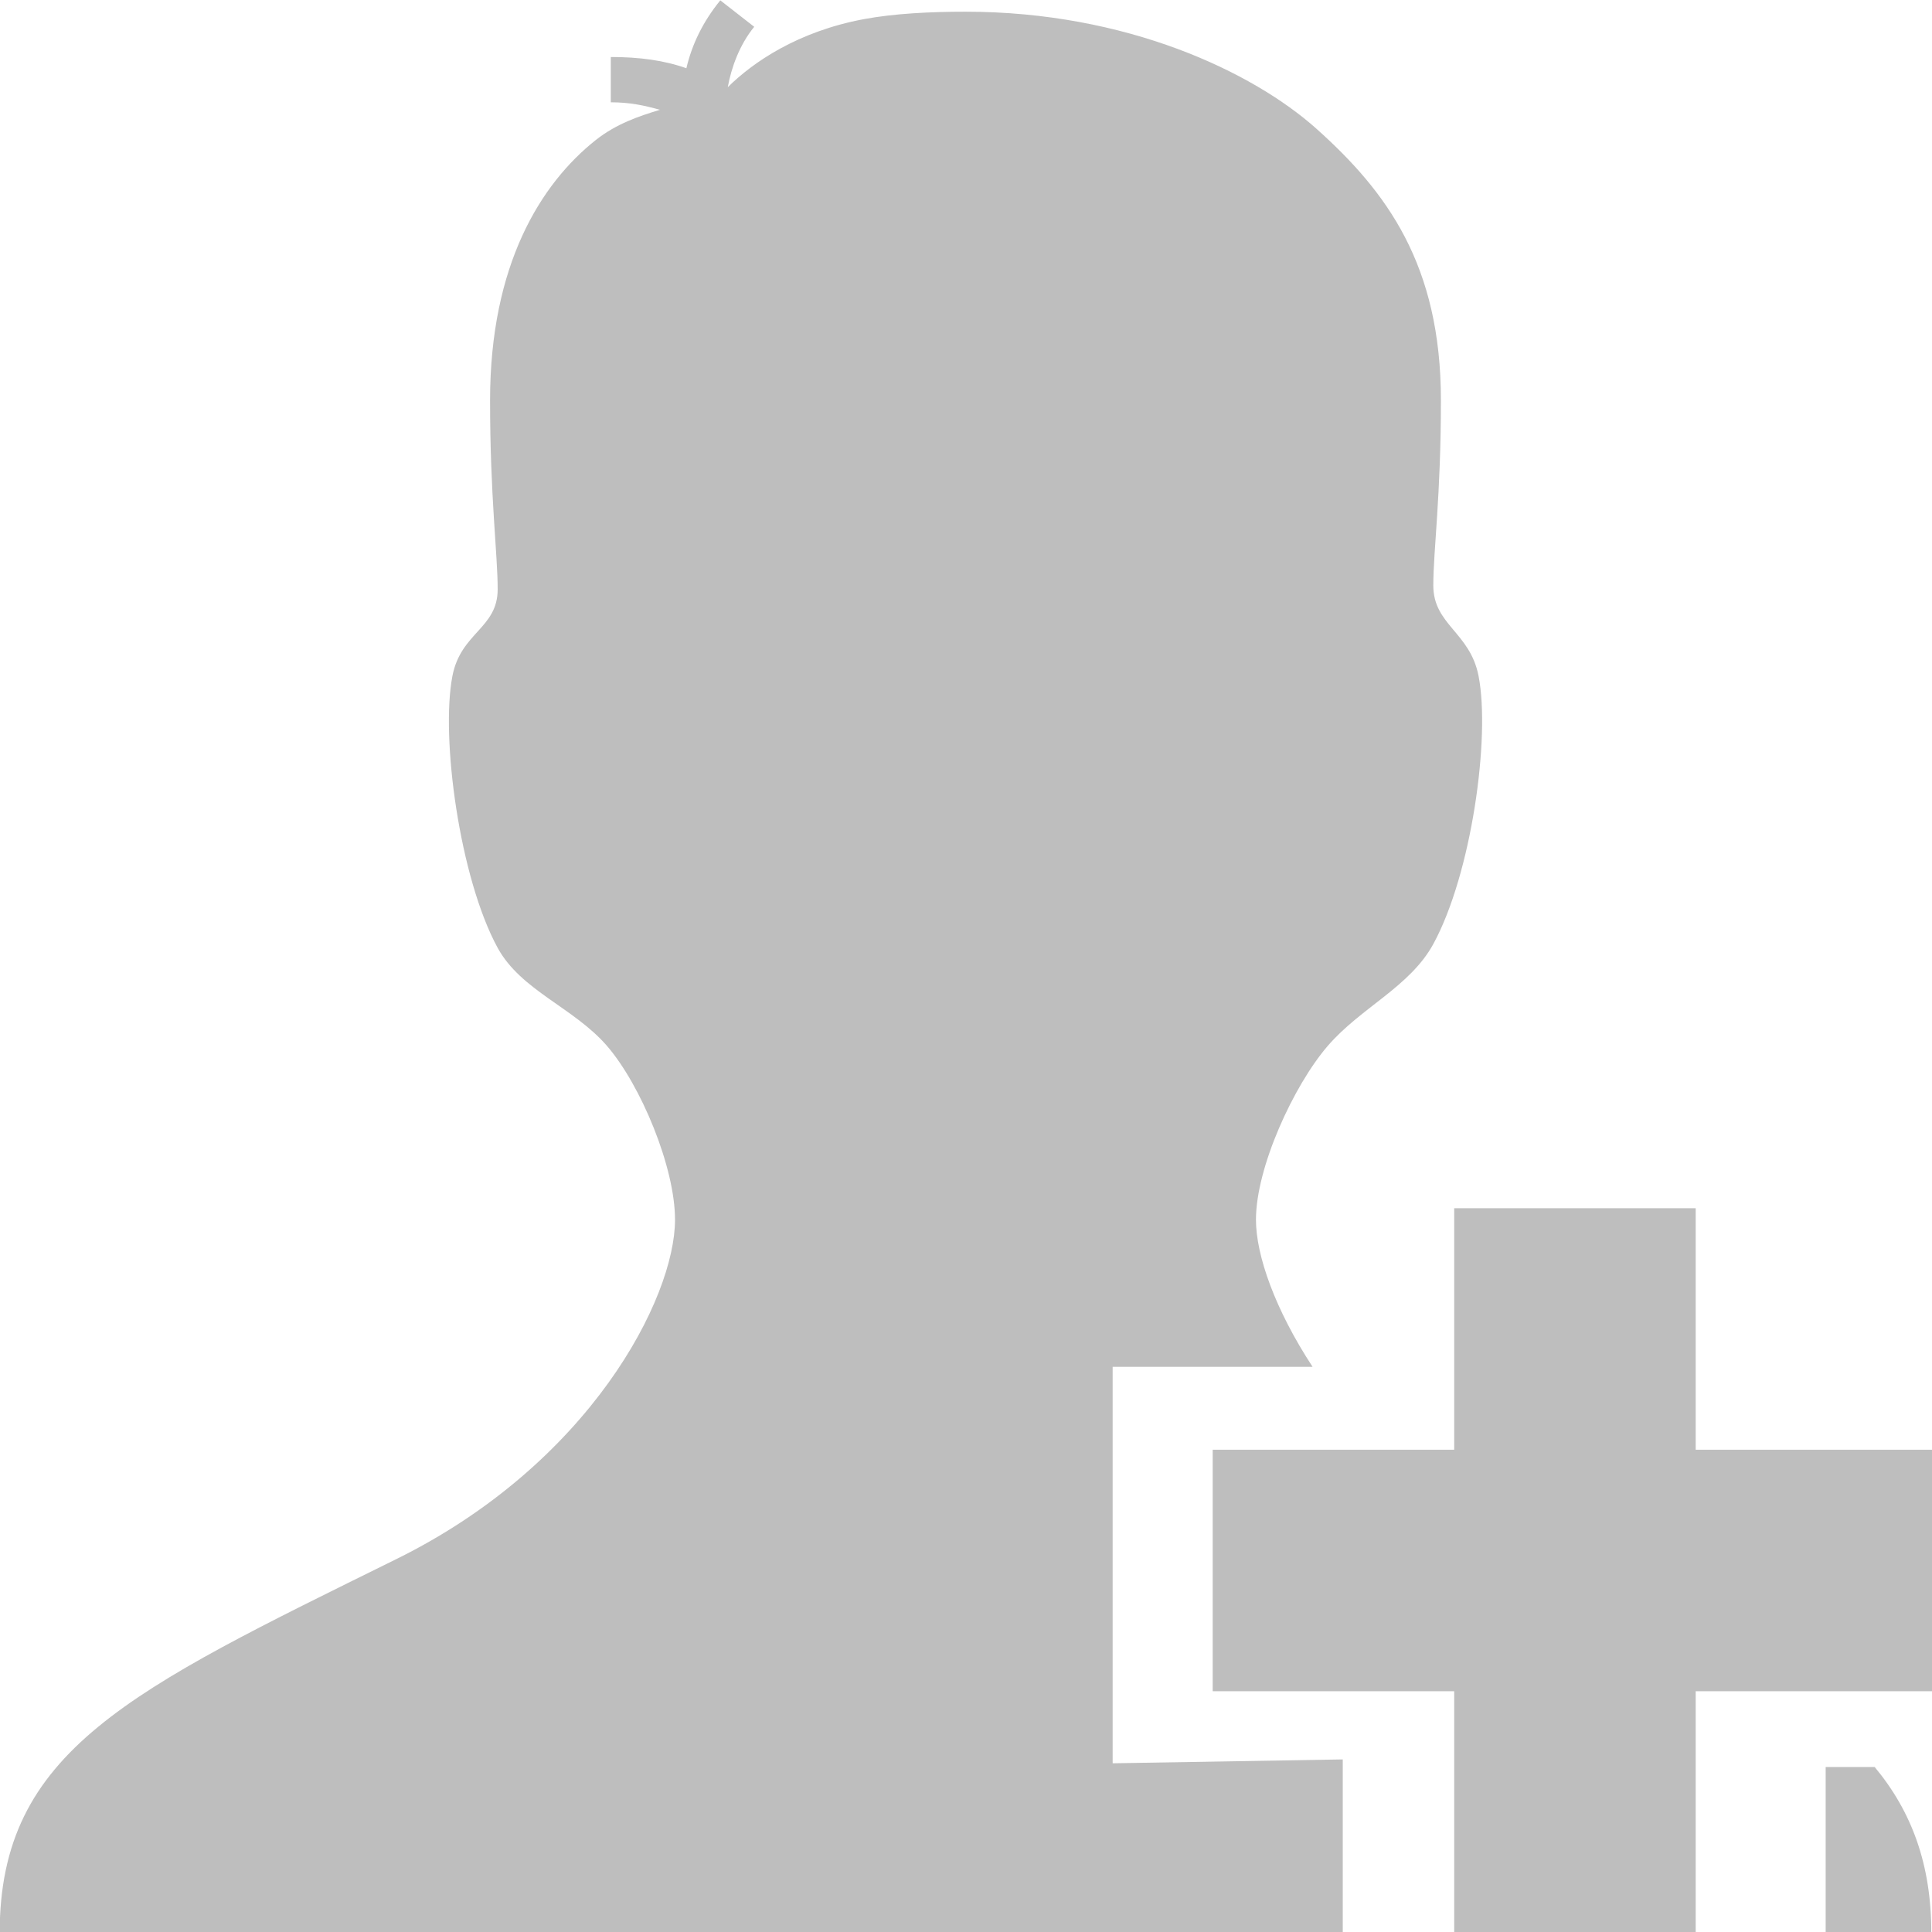 <?xml version="1.0" encoding="UTF-8" standalone="no"?>
<!-- Created with Inkscape (http://www.inkscape.org/) -->

<svg
   xmlns:dc="http://purl.org/dc/elements/1.1/"
   xmlns:cc="http://creativecommons.org/ns#"
   xmlns:rdf="http://www.w3.org/1999/02/22-rdf-syntax-ns#"
   xmlns:svg="http://www.w3.org/2000/svg"
   xmlns="http://www.w3.org/2000/svg"
   xmlns:xlink="http://www.w3.org/1999/xlink"
   xmlns:sodipodi="http://sodipodi.sourceforge.net/DTD/sodipodi-0.dtd"
   xmlns:inkscape="http://www.inkscape.org/namespaces/inkscape"
   version="1.1"
   width="16"
   height="16"
   id="svg7739"
   inkscape:version="0.48.4 r9939"
   sodipodi:docname="avatar-default-symbolic.svg"
   inkscape:export-filename="/home/simon/public_html/symbiose/usr/share/icons/themes/elementary/scalable/actions/avatar-add-symbolic.png"
   inkscape:export-xdpi="90"
   inkscape:export-ydpi="90">
  <sodipodi:namedview
     pagecolor="#ffffff"
     bordercolor="#666666"
     borderopacity="1"
     objecttolerance="10"
     gridtolerance="10"
     guidetolerance="10"
     inkscape:pageopacity="0"
     inkscape:pageshadow="2"
     inkscape:window-width="1680"
     inkscape:window-height="984"
     id="namedview11"
     showgrid="false"
     inkscape:zoom="17.5625"
     inkscape:cx="10.829257"
     inkscape:cy="18.682709"
     inkscape:window-x="0"
     inkscape:window-y="27"
     inkscape:window-maximized="1"
     inkscape:current-layer="svg7739" />
  <defs
     id="defs11">
    <linearGradient
       x1="115.621"
       y1="13.475"
       x2="115.621"
       y2="41.681"
       id="linearGradient3009-0"
       xlink:href="#linearGradient3678-6"
       gradientUnits="userSpaceOnUse"
       gradientTransform="matrix(0.434,0,0,0.595,-34.885,-1.146)" />
    <linearGradient
       id="linearGradient3678-6">
      <stop
         id="stop3680-8"
         style="stop-color:#ffffff;stop-opacity:1"
         offset="0" />
      <stop
         id="stop3682-9"
         style="stop-color:#e6e6e6;stop-opacity:1"
         offset="1" />
    </linearGradient>
  </defs>
  <g
     transform="matrix(0.945,0,0,0.942,-6.475,-6.268)"
     id="g5"
     style="color:#bebebe;fill:#bebebe;fill-opacity:1;fill-rule:nonzero;stroke:none;stroke-width:0.998;marker:none;visibility:visible;display:inline;overflow:visible;enable-background:accumulate">
    <path
       style="color:#bebebe;fill:#bebebe;fill-opacity:1;fill-rule:nonzero;stroke:none;stroke-width:0.998;marker:none;visibility:visible;display:inline;overflow:visible;enable-background:accumulate"
       d="M 5.969 0 C 5.825 0.177 5.735 0.363 5.688 0.562 C 5.505 0.497 5.3 0.469 5.062 0.469 L 5.062 0.844 C 5.224 0.844 5.342 0.871 5.469 0.906 C 5.295 0.959 5.109 1.021 4.938 1.156 C 4.481 1.518 4.062 2.19 4.062 3.312 C 4.062 4.109 4.125 4.585 4.125 4.875 C 4.125 5.2 3.82 5.231 3.75 5.594 C 3.652 6.102 3.809 7.265 4.125 7.844 C 4.32 8.199 4.755 8.337 5.031 8.656 C 5.312 8.982 5.594 9.66 5.594 10.094 C 5.594 10.742 4.891 12.114 3.281 12.906 C 1.078 13.993 -5.9211895e-16 14.487 0 16 L 11.125 16 L 11.125 14.562 L 9.219 14.594 L 9.219 11.312 L 10.875 11.312 C 10.565 10.839 10.406 10.39 10.406 10.094 C 10.406 9.66 10.719 8.982 11 8.656 C 11.275 8.337 11.681 8.167 11.875 7.812 C 12.191 7.233 12.349 6.102 12.25 5.594 C 12.18 5.231 11.875 5.17 11.875 4.844 C 11.875 4.554 11.938 4.108 11.938 3.312 C 11.938 2.19 11.49 1.584 10.906 1.062 C 10.379 0.592 9.335 0.094 8 0.094 C 7.717 0.094 7.412 0.108 7.156 0.156 C 6.61 0.258 6.239 0.513 6.031 0.719 C 6.06 0.558 6.128 0.368 6.25 0.219 L 5.969 0 z M 15.125 14.625 L 15.125 16 L 16 16 C 16.001 15.432 15.837 14.992 15.531 14.625 L 15.125 14.625 z "
       transform="matrix(1.058,0,0,1.062,6.849,6.657)"
       id="path7" />
  </g>
  <path
     inkscape:connector-curvature="0"
     d="m 12.043,10.006 0,2 -2,0 0,2 2,0 0,2 2,0 0,-2 2,0 0,-2 -2,0 0,-2 -2,0 z"
     id="rect12294"
     style="fill:#bebebe;fill-opacity:1;stroke:none;display:inline" />
</svg>
